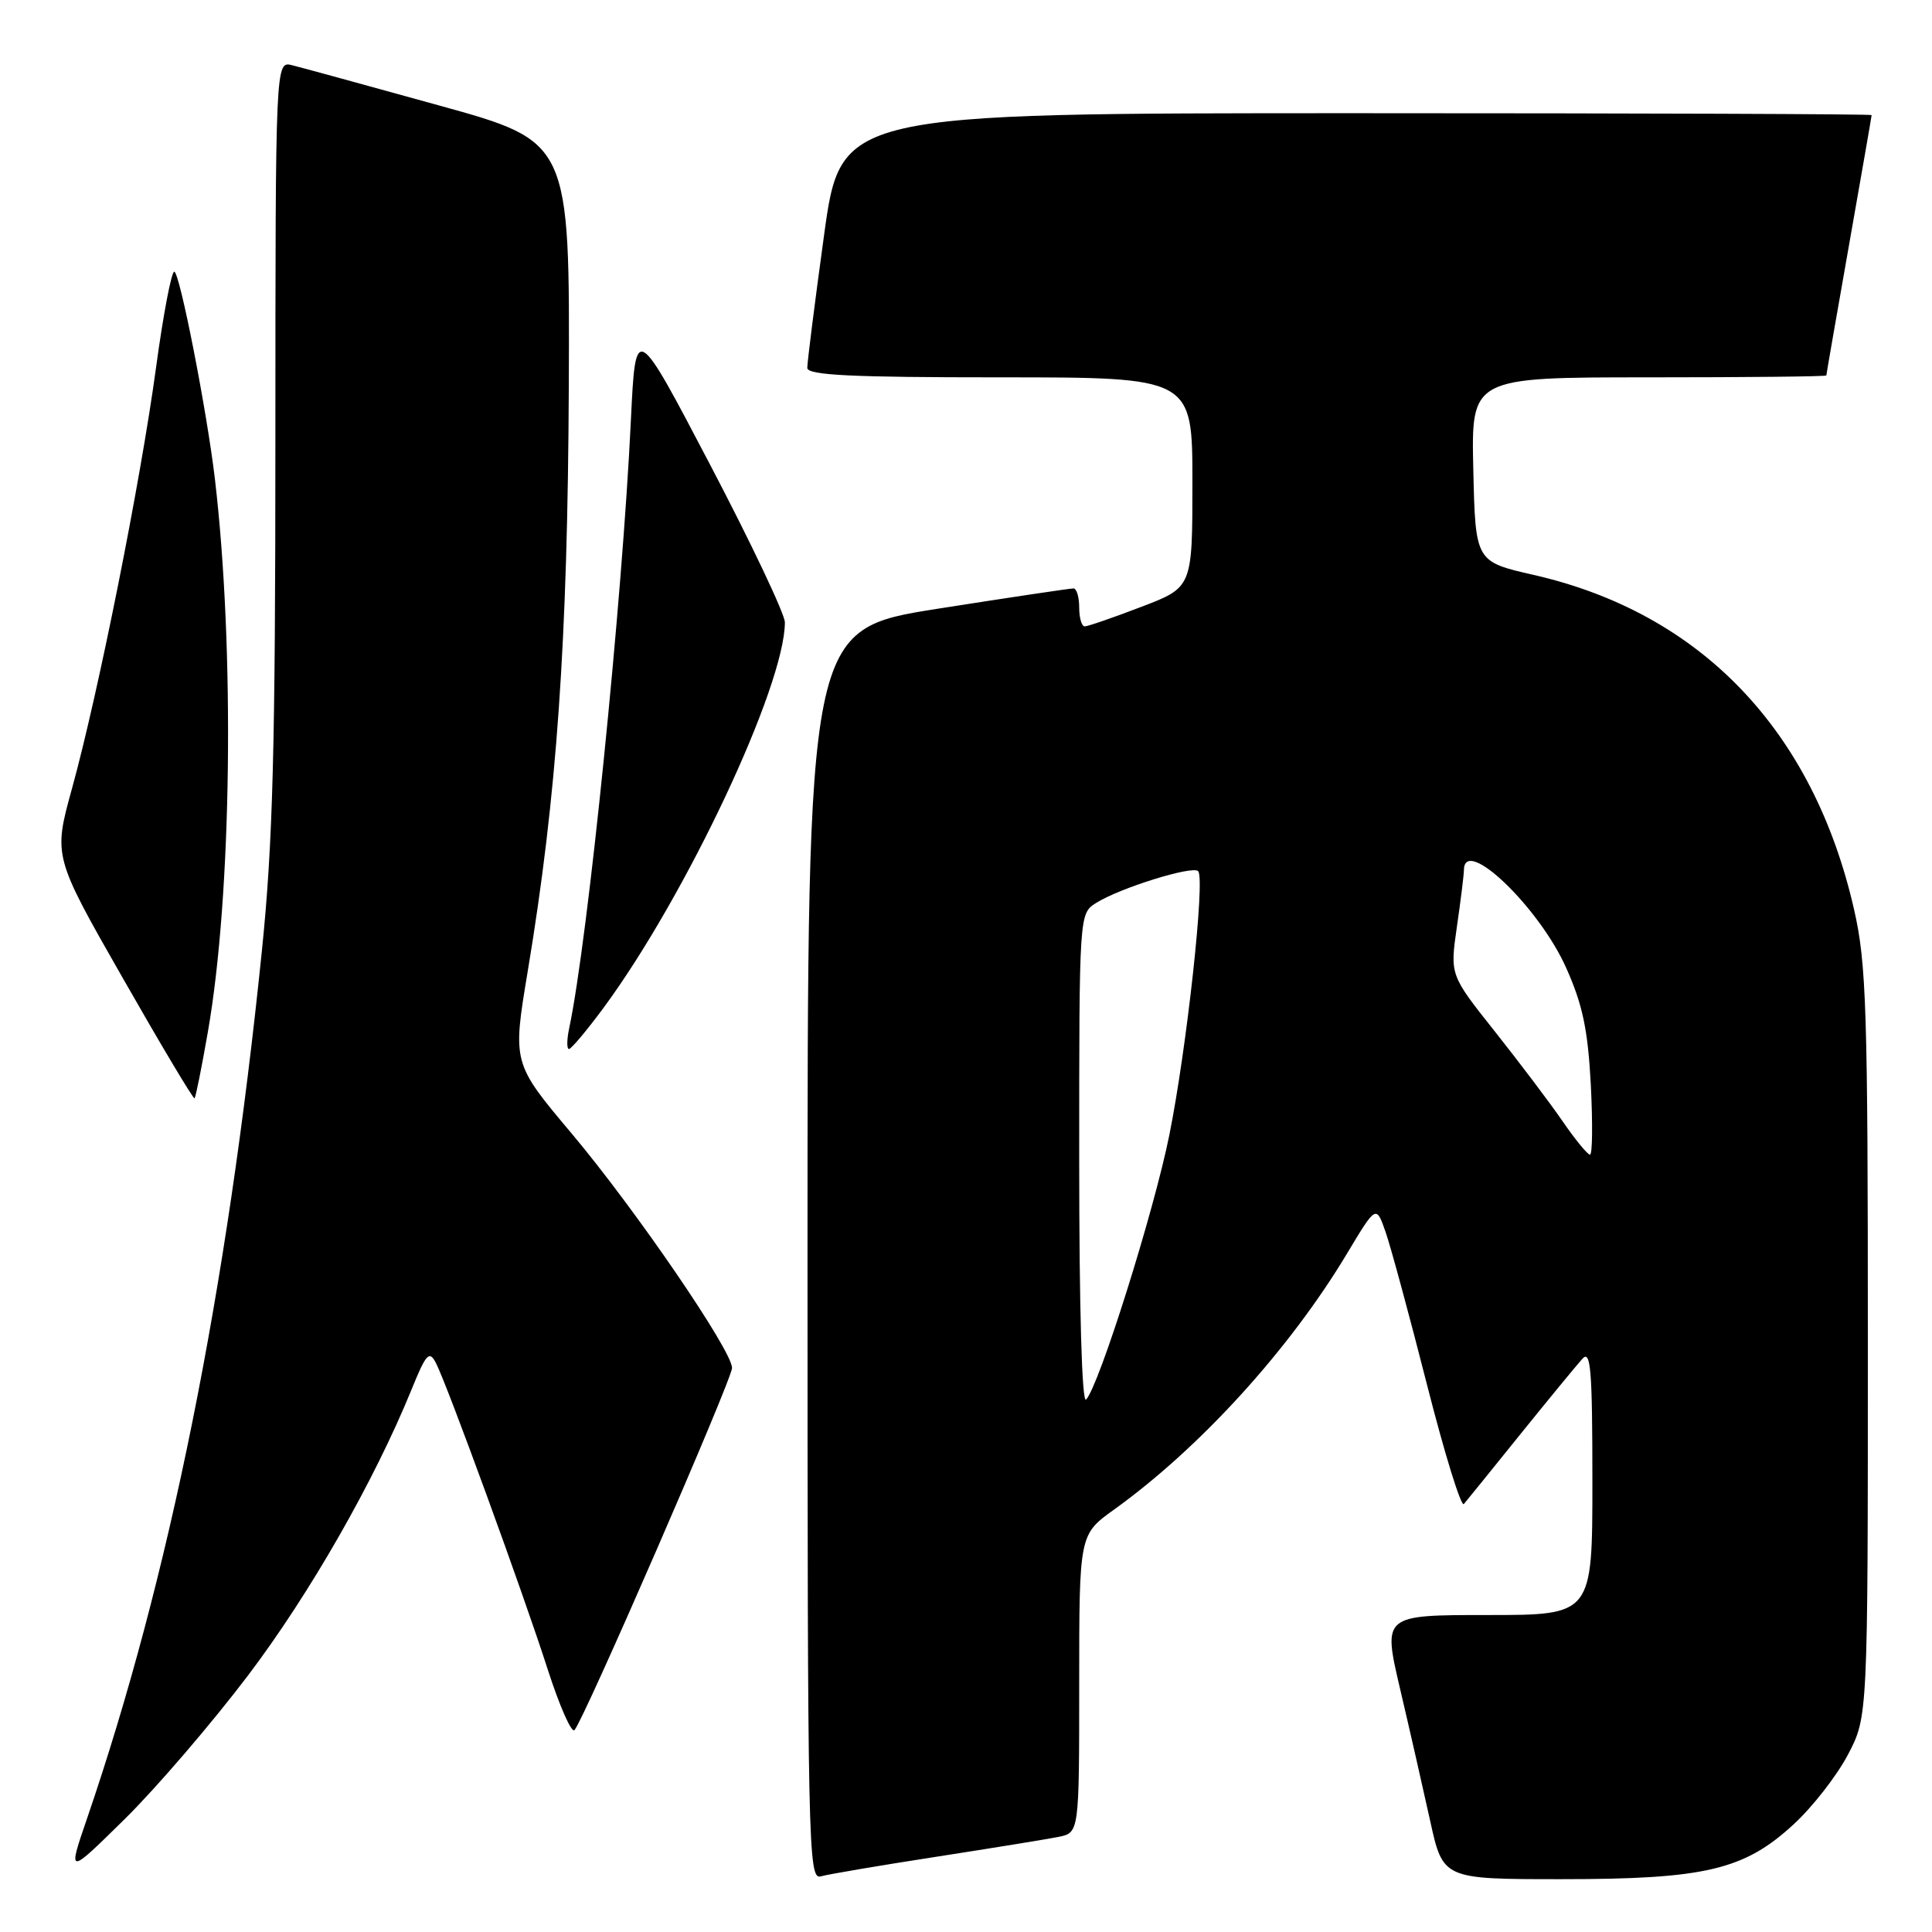 <?xml version="1.0" encoding="UTF-8" standalone="no"?>
<!DOCTYPE svg PUBLIC "-//W3C//DTD SVG 1.1//EN" "http://www.w3.org/Graphics/SVG/1.1/DTD/svg11.dtd" >
<svg xmlns="http://www.w3.org/2000/svg" xmlns:xlink="http://www.w3.org/1999/xlink" version="1.1" viewBox="0 0 256 256">
 <g >
 <path fill="currentColor"
d=" M 124.00 246.04 C 131.43 244.89 138.74 243.70 140.25 243.40 C 143.00 242.84 143.00 242.84 143.00 223.09 C 143.00 203.34 143.00 203.34 147.63 200.02 C 159.03 191.82 170.86 178.82 178.50 166.08 C 182.35 159.66 182.35 159.66 183.61 163.28 C 184.30 165.28 186.77 174.38 189.09 183.50 C 191.41 192.62 193.61 199.73 193.97 199.29 C 194.34 198.86 197.72 194.68 201.49 190.00 C 205.27 185.32 208.95 180.84 209.68 180.04 C 210.78 178.81 211.00 181.52 211.00 196.29 C 211.00 214.00 211.00 214.00 197.12 214.00 C 183.23 214.00 183.23 214.00 185.51 223.75 C 186.77 229.11 188.56 236.99 189.50 241.25 C 191.20 249.00 191.20 249.00 206.92 249.00 C 225.94 249.00 231.12 247.78 237.68 241.72 C 240.16 239.44 243.38 235.31 244.84 232.54 C 247.50 227.50 247.50 227.50 247.50 178.00 C 247.50 133.66 247.31 127.67 245.67 120.50 C 240.26 96.78 225.37 81.23 203.22 76.18 C 195.50 74.42 195.50 74.42 195.22 62.21 C 194.94 50.00 194.94 50.00 218.47 50.00 C 231.41 50.00 242.00 49.89 242.00 49.75 C 242.00 49.61 243.35 41.85 245.00 32.50 C 246.65 23.15 248.00 15.39 248.00 15.25 C 248.00 15.11 217.27 15.00 179.71 15.00 C 111.41 15.00 111.41 15.00 109.18 31.25 C 107.95 40.19 106.96 48.06 106.97 48.75 C 106.99 49.72 112.78 50.00 132.50 50.00 C 158.00 50.00 158.00 50.00 158.00 63.91 C 158.00 77.83 158.00 77.83 151.23 80.41 C 147.50 81.84 144.13 83.00 143.73 83.00 C 143.33 83.00 143.00 81.88 143.00 80.50 C 143.00 79.12 142.66 77.99 142.25 77.97 C 141.84 77.96 133.74 79.17 124.25 80.66 C 107.00 83.38 107.00 83.38 107.00 166.26 C 107.00 244.71 107.09 249.11 108.75 248.63 C 109.71 248.35 116.58 247.19 124.00 246.04 Z  M 32.87 222.00 C 41.08 211.14 49.59 196.25 54.54 184.10 C 56.46 179.37 56.88 178.91 57.75 180.58 C 59.21 183.36 69.30 211.00 72.59 221.25 C 74.14 226.06 75.73 229.66 76.12 229.25 C 77.32 228.00 97.00 182.76 97.00 181.26 C 97.00 178.96 84.19 160.24 75.76 150.21 C 67.90 140.87 67.90 140.87 69.93 128.68 C 73.79 105.48 75.22 85.08 75.37 51.13 C 75.50 18.76 75.50 18.76 58.20 13.98 C 48.68 11.34 39.91 8.94 38.70 8.64 C 36.50 8.09 36.50 8.09 36.49 58.29 C 36.49 99.33 36.16 111.70 34.70 126.00 C 30.07 171.25 22.44 209.11 11.52 241.00 C 8.95 248.50 8.95 248.50 16.56 241.00 C 20.74 236.88 28.08 228.32 32.87 222.00 Z  M 27.55 136.70 C 30.71 118.62 31.12 85.97 28.48 63.50 C 27.42 54.47 23.80 36.00 23.09 36.00 C 22.71 36.00 21.62 41.74 20.67 48.75 C 18.61 63.91 13.01 91.92 9.54 104.48 C 7.06 113.47 7.06 113.47 16.28 129.62 C 21.35 138.51 25.62 145.67 25.78 145.53 C 25.93 145.39 26.73 141.42 27.55 136.70 Z  M 79.96 133.56 C 90.89 118.75 104.00 90.90 104.00 82.46 C 104.00 81.38 99.55 71.99 94.11 61.61 C 84.22 42.73 84.22 42.73 83.60 55.61 C 82.46 79.60 77.90 124.58 75.42 136.25 C 75.10 137.76 75.09 139.00 75.39 139.00 C 75.69 139.00 77.75 136.55 79.96 133.56 Z  M 143.00 153.72 C 143.00 121.05 143.00 121.05 145.25 119.64 C 148.42 117.65 158.00 114.67 158.76 115.43 C 159.72 116.38 157.25 138.94 154.94 150.41 C 152.90 160.55 145.62 183.68 143.91 185.45 C 143.36 186.02 143.00 173.47 143.00 153.72 Z  M 207.03 148.54 C 205.34 146.08 201.29 140.73 198.04 136.63 C 192.13 129.19 192.13 129.19 193.04 122.84 C 193.55 119.35 193.97 115.94 193.98 115.25 C 194.05 110.73 203.91 120.17 207.51 128.21 C 209.70 133.09 210.40 136.41 210.79 143.71 C 211.05 148.82 211.01 153.00 210.68 153.00 C 210.36 153.00 208.71 150.99 207.03 148.54 Z "/>
</g>
</svg>